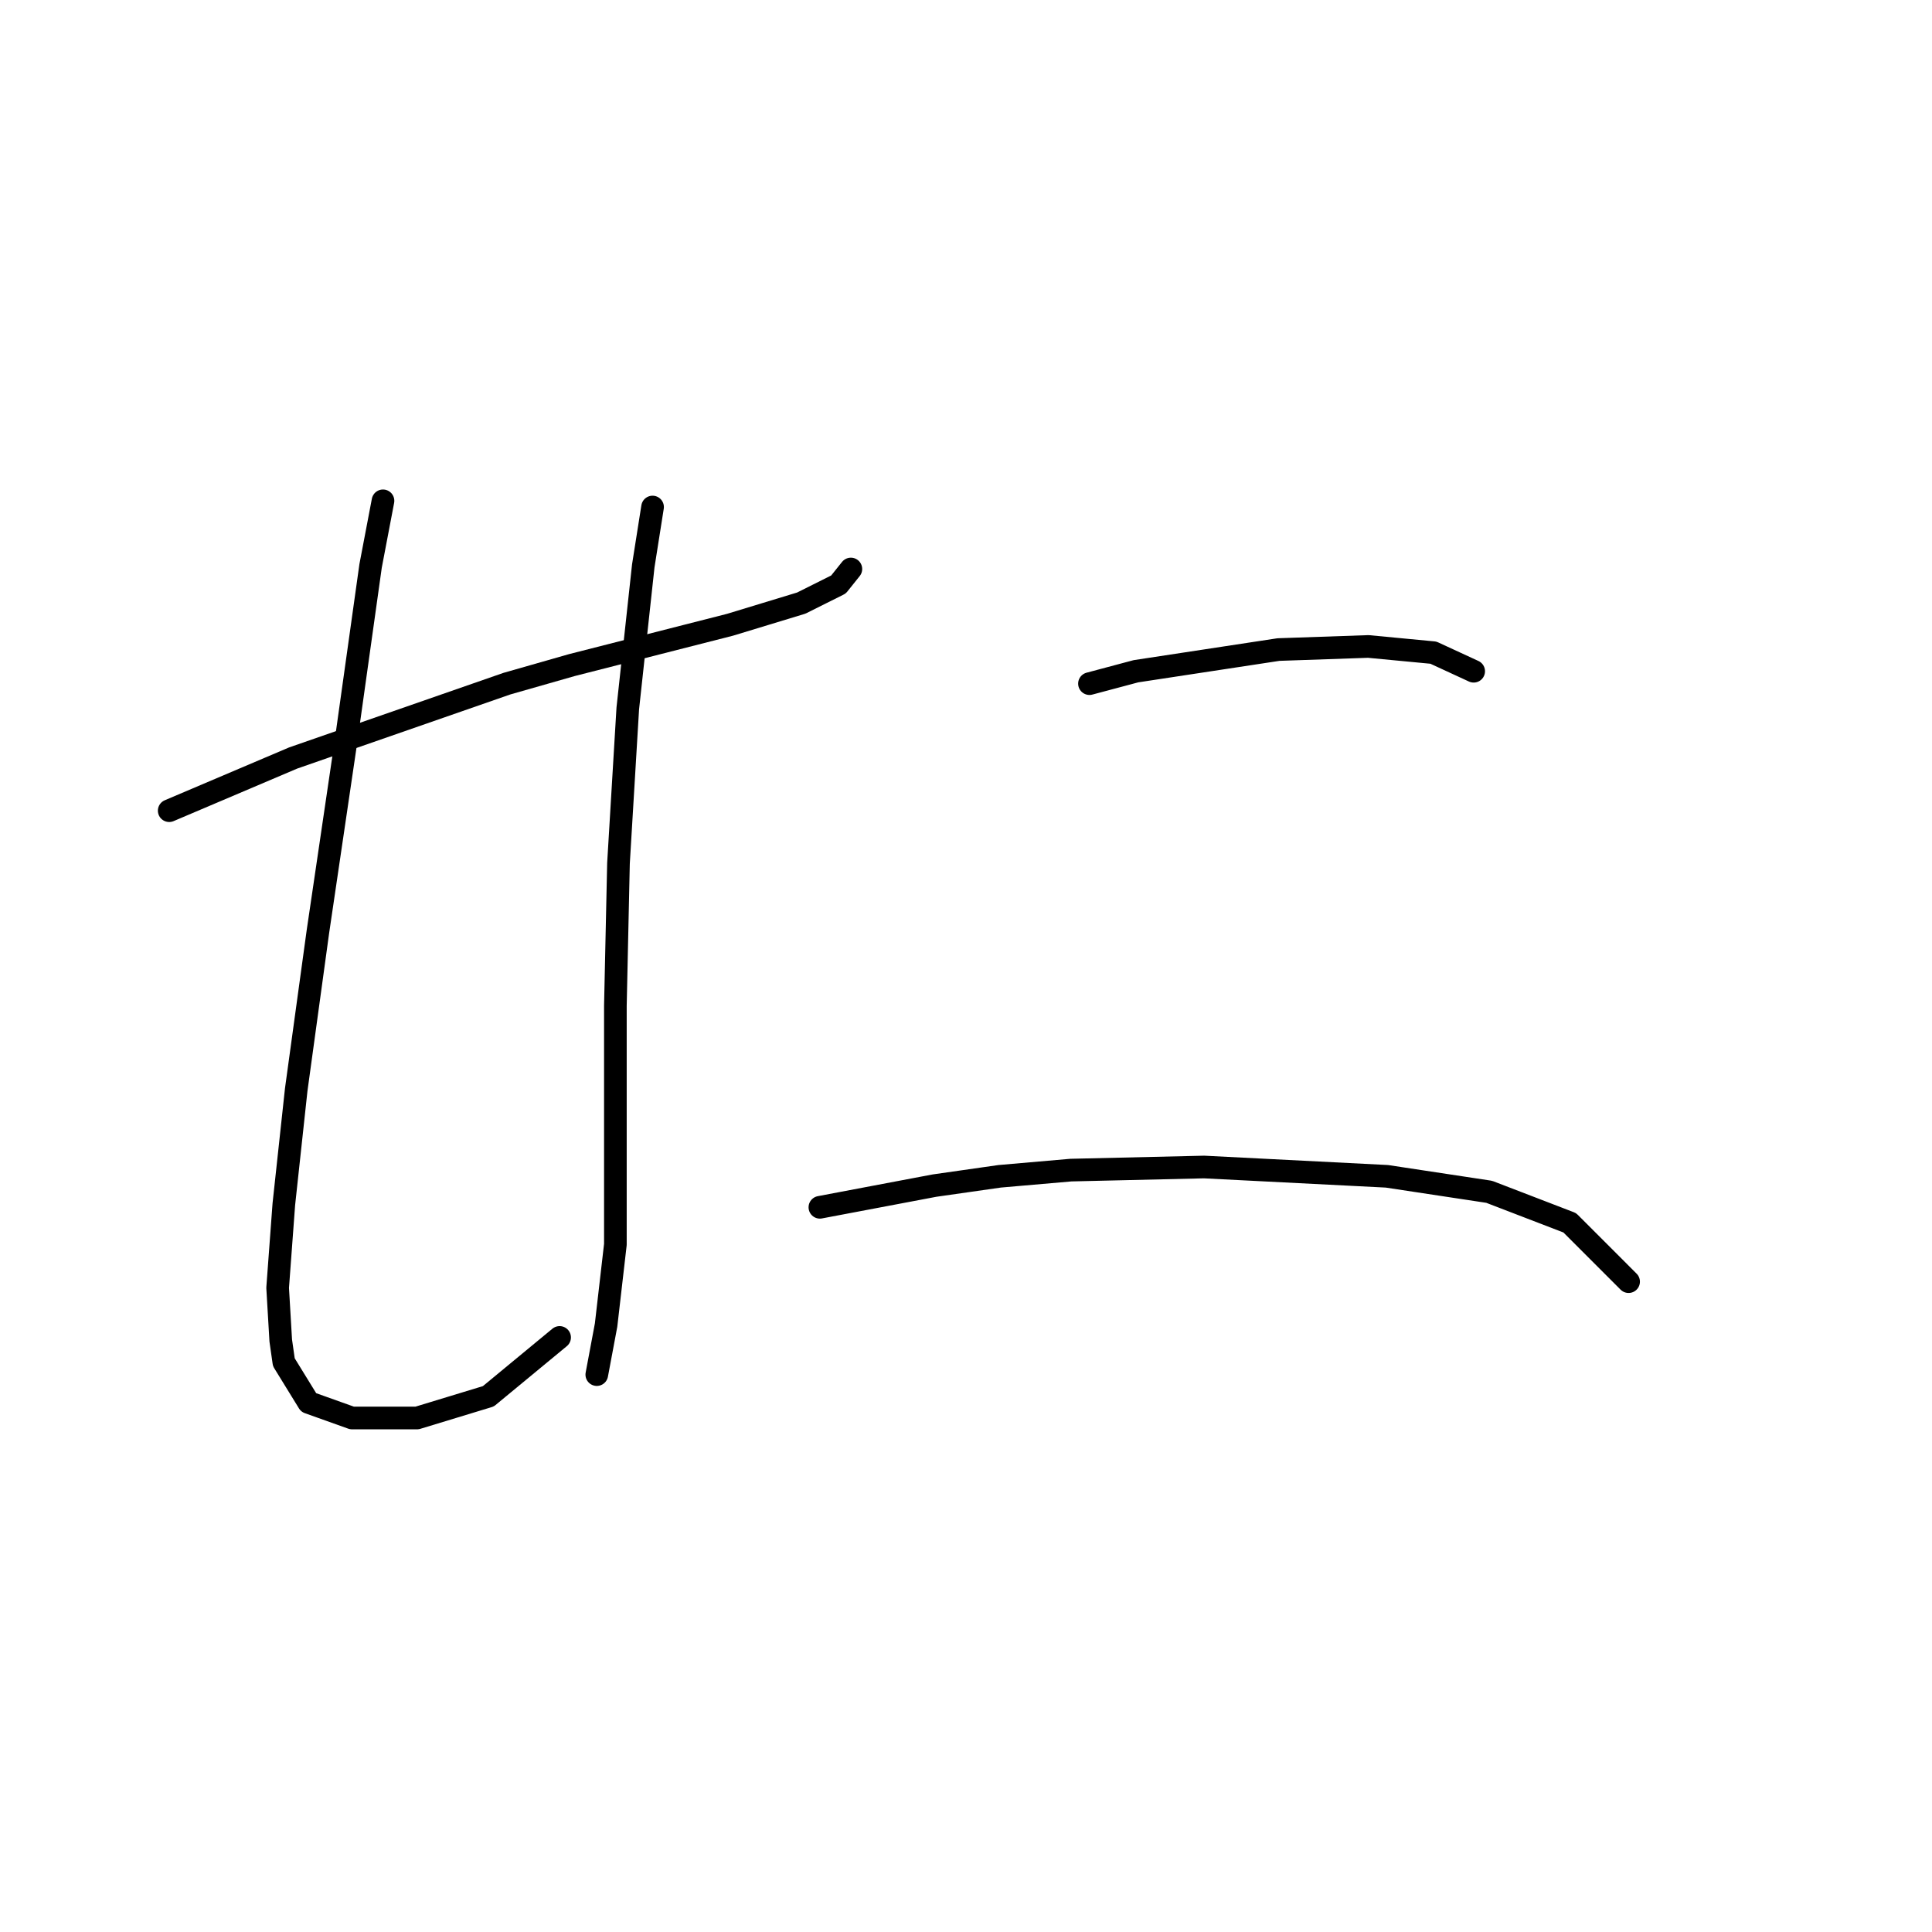 <?xml version="1.0" standalone="no"?>
    <svg width="256" height="256" xmlns="http://www.w3.org/2000/svg" version="1.1">
    <polyline stroke="black" stroke-width="3" stroke-linecap="round" fill="transparent" stroke-linejoin="round" points="22.419 107.42 38.842 100.44 67.171 90.586 75.793 88.123 96.733 82.785 106.176 79.911 111.103 77.448 112.745 75.395 112.745 75.395 " />
        <polyline stroke="black" stroke-width="3" stroke-linecap="round" fill="transparent" stroke-linejoin="round" points="50.749 66.362 49.106 74.984 45.822 98.387 42.127 123.432 39.253 144.371 37.61 159.562 36.789 170.647 37.2 177.627 37.61 180.501 40.895 185.839 46.643 187.891 55.265 187.891 64.708 185.017 74.151 177.217 74.151 177.217 " />
        <polyline stroke="black" stroke-width="3" stroke-linecap="round" fill="transparent" stroke-linejoin="round" points="86.468 67.184 85.237 74.984 83.184 93.871 81.952 114.399 81.541 133.285 81.541 148.477 81.541 160.383 81.541 164.899 80.31 175.574 79.078 182.143 79.078 182.143 " />
        <polyline stroke="black" stroke-width="3" stroke-linecap="round" fill="transparent" stroke-linejoin="round" points="144.359 90.586 150.517 88.944 169.404 86.07 181.31 85.659 189.932 86.48 195.27 88.944 195.27 88.944 " />
        <polyline stroke="black" stroke-width="3" stroke-linecap="round" fill="transparent" stroke-linejoin="round" points="108.639 159.973 123.83 157.099 132.452 155.867 141.895 155.046 159.55 154.635 183.774 155.867 197.322 157.92 207.997 162.025 215.798 169.826 215.798 169.826 " />
        </svg>